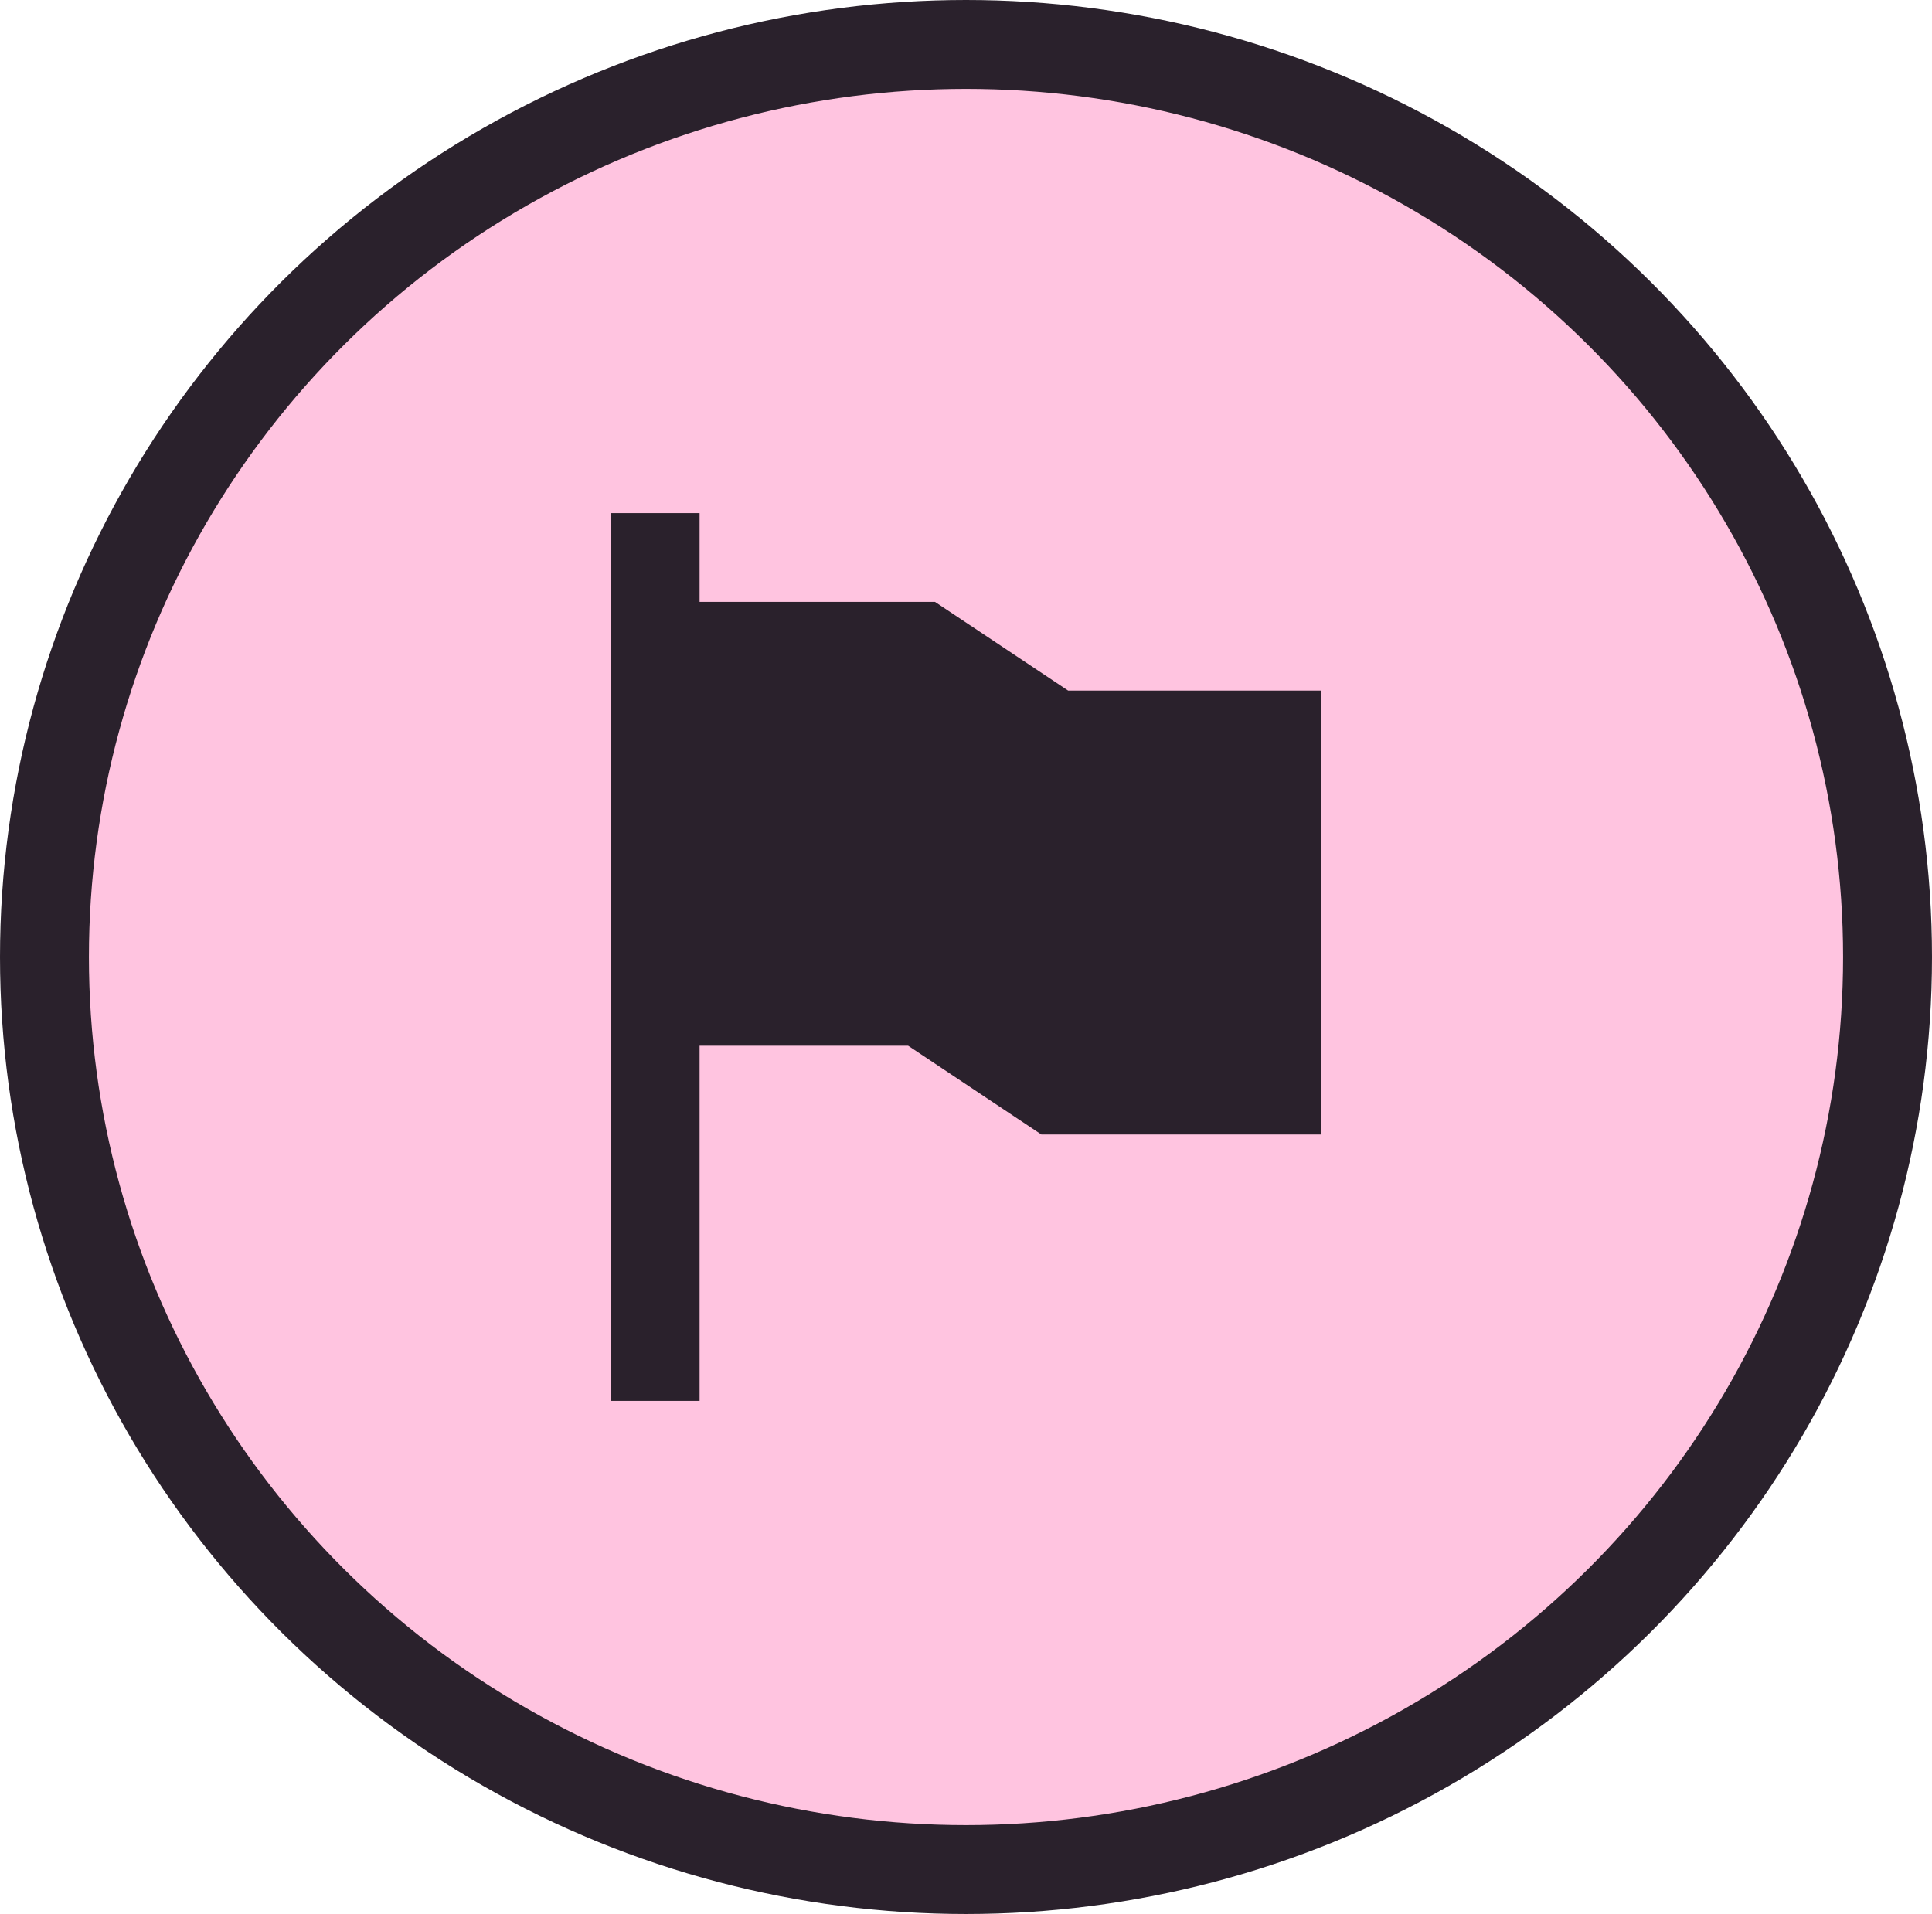 <svg width="11.516mm" height="11.41mm" version="1.1" viewBox="0 0 11.516 11.41" xmlns="http://www.w3.org/2000/svg">
 <g transform="translate(-32.028 -40.463)">
  <g transform="translate(-8.236 35.516)">
   <ellipse cx="46.022" cy="10.652" rx="5.493" ry="5.44" fill="#ffc4e0" stroke="#2a212c" stroke-width=".53"/>
   <path d="m46.631 9.064-0.794-0.529h-1.403v-0.529h-0.529v5.292h0.529v-2.117h1.243l0.794 0.529h1.668v-2.646z" fill="#2a212c" stroke-width=".265"/>
  </g>
 </g>
</svg>
